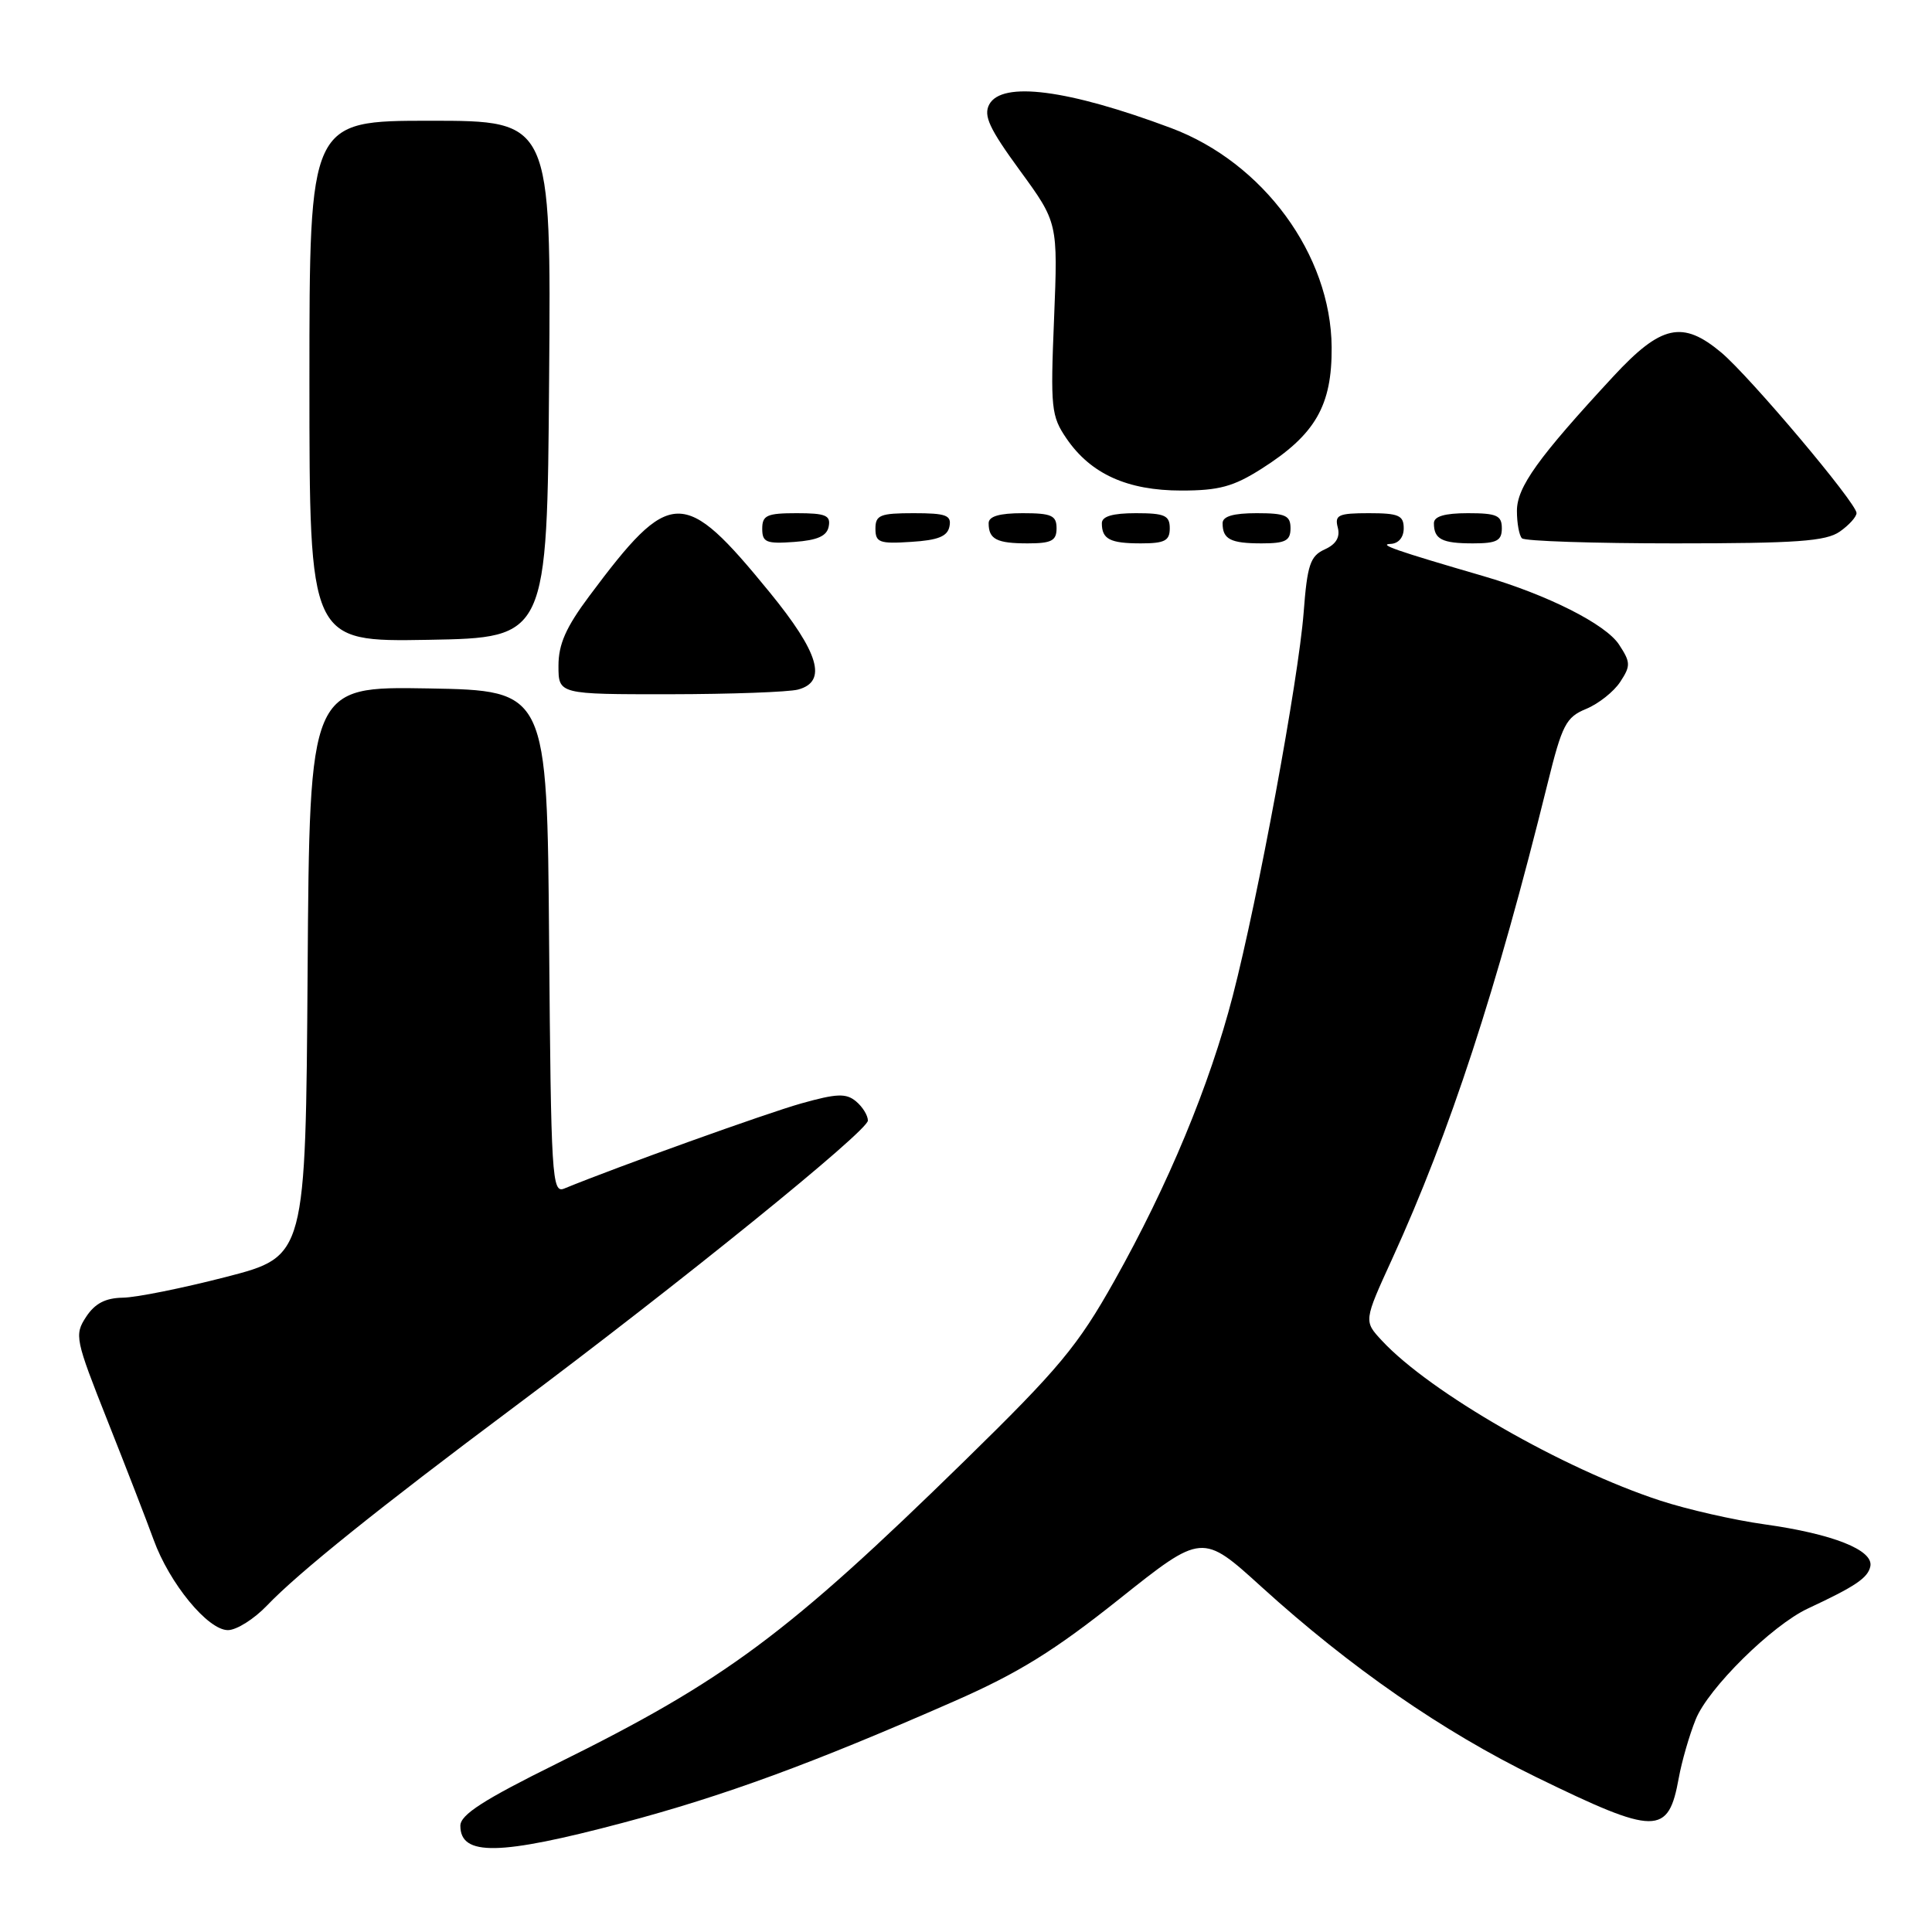 <?xml version="1.0" encoding="UTF-8" standalone="no"?>
<!DOCTYPE svg PUBLIC "-//W3C//DTD SVG 1.1//EN" "http://www.w3.org/Graphics/SVG/1.1/DTD/svg11.dtd" >
<svg xmlns="http://www.w3.org/2000/svg" xmlns:xlink="http://www.w3.org/1999/xlink" version="1.1" viewBox="0 0 256 256">
 <g >
 <path fill="currentColor"
d=" M 82.50 241.54 C 95.94 237.97 107.61 233.69 126.40 225.44 C 134.93 221.70 139.70 218.74 148.30 211.89 C 159.30 203.13 159.30 203.13 167.20 210.31 C 178.94 220.96 191.15 229.42 203.50 235.45 C 219.46 243.24 221.06 243.25 222.45 235.57 C 222.84 233.42 223.84 229.93 224.69 227.83 C 226.33 223.72 234.79 215.36 239.57 213.13 C 245.85 210.20 247.51 209.08 247.83 207.55 C 248.27 205.39 242.87 203.25 233.79 201.98 C 229.78 201.42 223.57 200.01 220.00 198.84 C 207.11 194.63 189.48 184.50 183.10 177.63 C 180.70 175.05 180.70 175.05 184.46 166.83 C 192.11 150.09 198.32 131.11 205.06 103.83 C 206.99 96.02 207.50 95.03 210.18 93.93 C 211.82 93.25 213.85 91.64 214.69 90.35 C 216.09 88.22 216.07 87.76 214.53 85.41 C 212.76 82.70 205.04 78.81 196.50 76.32 C 184.99 72.97 182.59 72.13 184.25 72.07 C 185.31 72.03 186.00 71.21 186.00 70.00 C 186.00 68.29 185.33 68.00 181.38 68.00 C 177.34 68.00 176.83 68.24 177.26 69.89 C 177.60 71.18 177.04 72.12 175.53 72.80 C 173.61 73.68 173.22 74.83 172.74 81.16 C 172.05 90.07 166.71 118.97 163.35 131.95 C 160.28 143.80 154.80 157.00 147.66 169.72 C 142.82 178.34 140.35 181.31 127.82 193.56 C 104.28 216.58 96.08 222.66 73.83 233.66 C 64.06 238.49 61.00 240.46 61.00 241.92 C 61.00 245.97 66.14 245.88 82.50 241.54 Z  M 35.38 212.74 C 39.50 208.42 50.26 199.78 68.00 186.53 C 90.11 170.01 115.00 149.86 115.00 148.48 C 115.00 147.80 114.29 146.65 113.42 145.93 C 112.11 144.84 110.87 144.89 106.17 146.21 C 101.52 147.52 81.72 154.63 74.76 157.49 C 73.14 158.16 73.01 156.07 72.76 124.85 C 72.50 91.50 72.50 91.50 56.76 91.22 C 41.02 90.95 41.02 90.95 40.76 128.71 C 40.50 166.47 40.50 166.47 30.00 169.19 C 24.22 170.68 18.05 171.93 16.27 171.95 C 13.97 171.99 12.58 172.71 11.41 174.49 C 9.84 176.89 9.96 177.45 14.24 188.24 C 16.70 194.44 19.45 201.53 20.35 204.01 C 22.45 209.81 27.54 216.00 30.20 216.00 C 31.34 216.00 33.67 214.53 35.38 212.74 Z  M 105.75 91.37 C 109.66 90.32 108.54 86.50 101.96 78.45 C 90.55 64.49 88.87 64.53 78.09 78.97 C 74.99 83.12 74.00 85.36 74.00 88.22 C 74.00 92.00 74.00 92.00 88.75 91.99 C 96.86 91.98 104.51 91.70 105.75 91.37 Z  M 72.76 50.25 C 73.03 16.00 73.03 16.00 57.01 16.00 C 41.00 16.00 41.00 16.00 41.00 50.53 C 41.00 85.05 41.00 85.05 56.75 84.78 C 72.50 84.50 72.50 84.50 72.76 50.25 Z  M 109.81 69.75 C 110.09 68.29 109.39 68.00 105.57 68.00 C 101.62 68.00 101.00 68.28 101.00 70.06 C 101.00 71.86 101.53 72.08 105.24 71.81 C 108.34 71.58 109.57 71.03 109.81 69.75 Z  M 125.81 69.75 C 126.10 68.27 125.36 68.00 121.07 68.00 C 116.62 68.00 116.00 68.25 116.00 70.05 C 116.00 71.88 116.53 72.08 120.74 71.80 C 124.31 71.58 125.56 71.07 125.81 69.75 Z  M 140.00 70.00 C 140.00 68.30 139.33 68.00 135.50 68.00 C 132.42 68.00 131.00 68.42 131.00 69.33 C 131.00 71.45 132.07 72.00 136.17 72.00 C 139.33 72.00 140.00 71.65 140.00 70.00 Z  M 155.00 70.00 C 155.00 68.30 154.33 68.00 150.50 68.00 C 147.42 68.00 146.00 68.42 146.00 69.33 C 146.00 71.45 147.07 72.00 151.17 72.00 C 154.33 72.00 155.00 71.65 155.00 70.00 Z  M 171.00 70.00 C 171.00 68.30 170.33 68.00 166.50 68.00 C 163.42 68.00 162.00 68.42 162.00 69.33 C 162.00 71.45 163.07 72.00 167.17 72.00 C 170.33 72.00 171.00 71.65 171.00 70.00 Z  M 199.00 70.00 C 199.00 68.30 198.33 68.00 194.50 68.00 C 191.42 68.00 190.00 68.42 190.00 69.33 C 190.00 71.45 191.07 72.00 195.17 72.00 C 198.33 72.00 199.00 71.65 199.00 70.00 Z  M 243.78 70.44 C 245.00 69.59 246.00 68.48 246.00 67.98 C 246.00 66.66 231.91 49.95 228.10 46.73 C 222.95 42.41 220.12 43.03 213.78 49.87 C 203.78 60.67 201.00 64.55 201.00 67.69 C 201.00 69.33 201.30 70.97 201.67 71.33 C 202.03 71.70 211.16 72.00 221.94 72.00 C 238.08 72.00 241.95 71.72 243.78 70.44 Z  M 167.15 62.12 C 174.29 57.59 176.51 53.75 176.45 46.00 C 176.36 33.76 167.40 21.54 155.16 16.96 C 141.50 11.85 132.76 10.72 131.08 13.84 C 130.29 15.33 131.09 17.04 135.14 22.59 C 140.18 29.50 140.18 29.50 139.67 42.21 C 139.18 54.09 139.29 55.14 141.32 58.11 C 144.53 62.80 149.38 65.00 156.54 65.00 C 161.51 65.00 163.43 64.48 167.15 62.12 Z "/>
</g>
</svg>